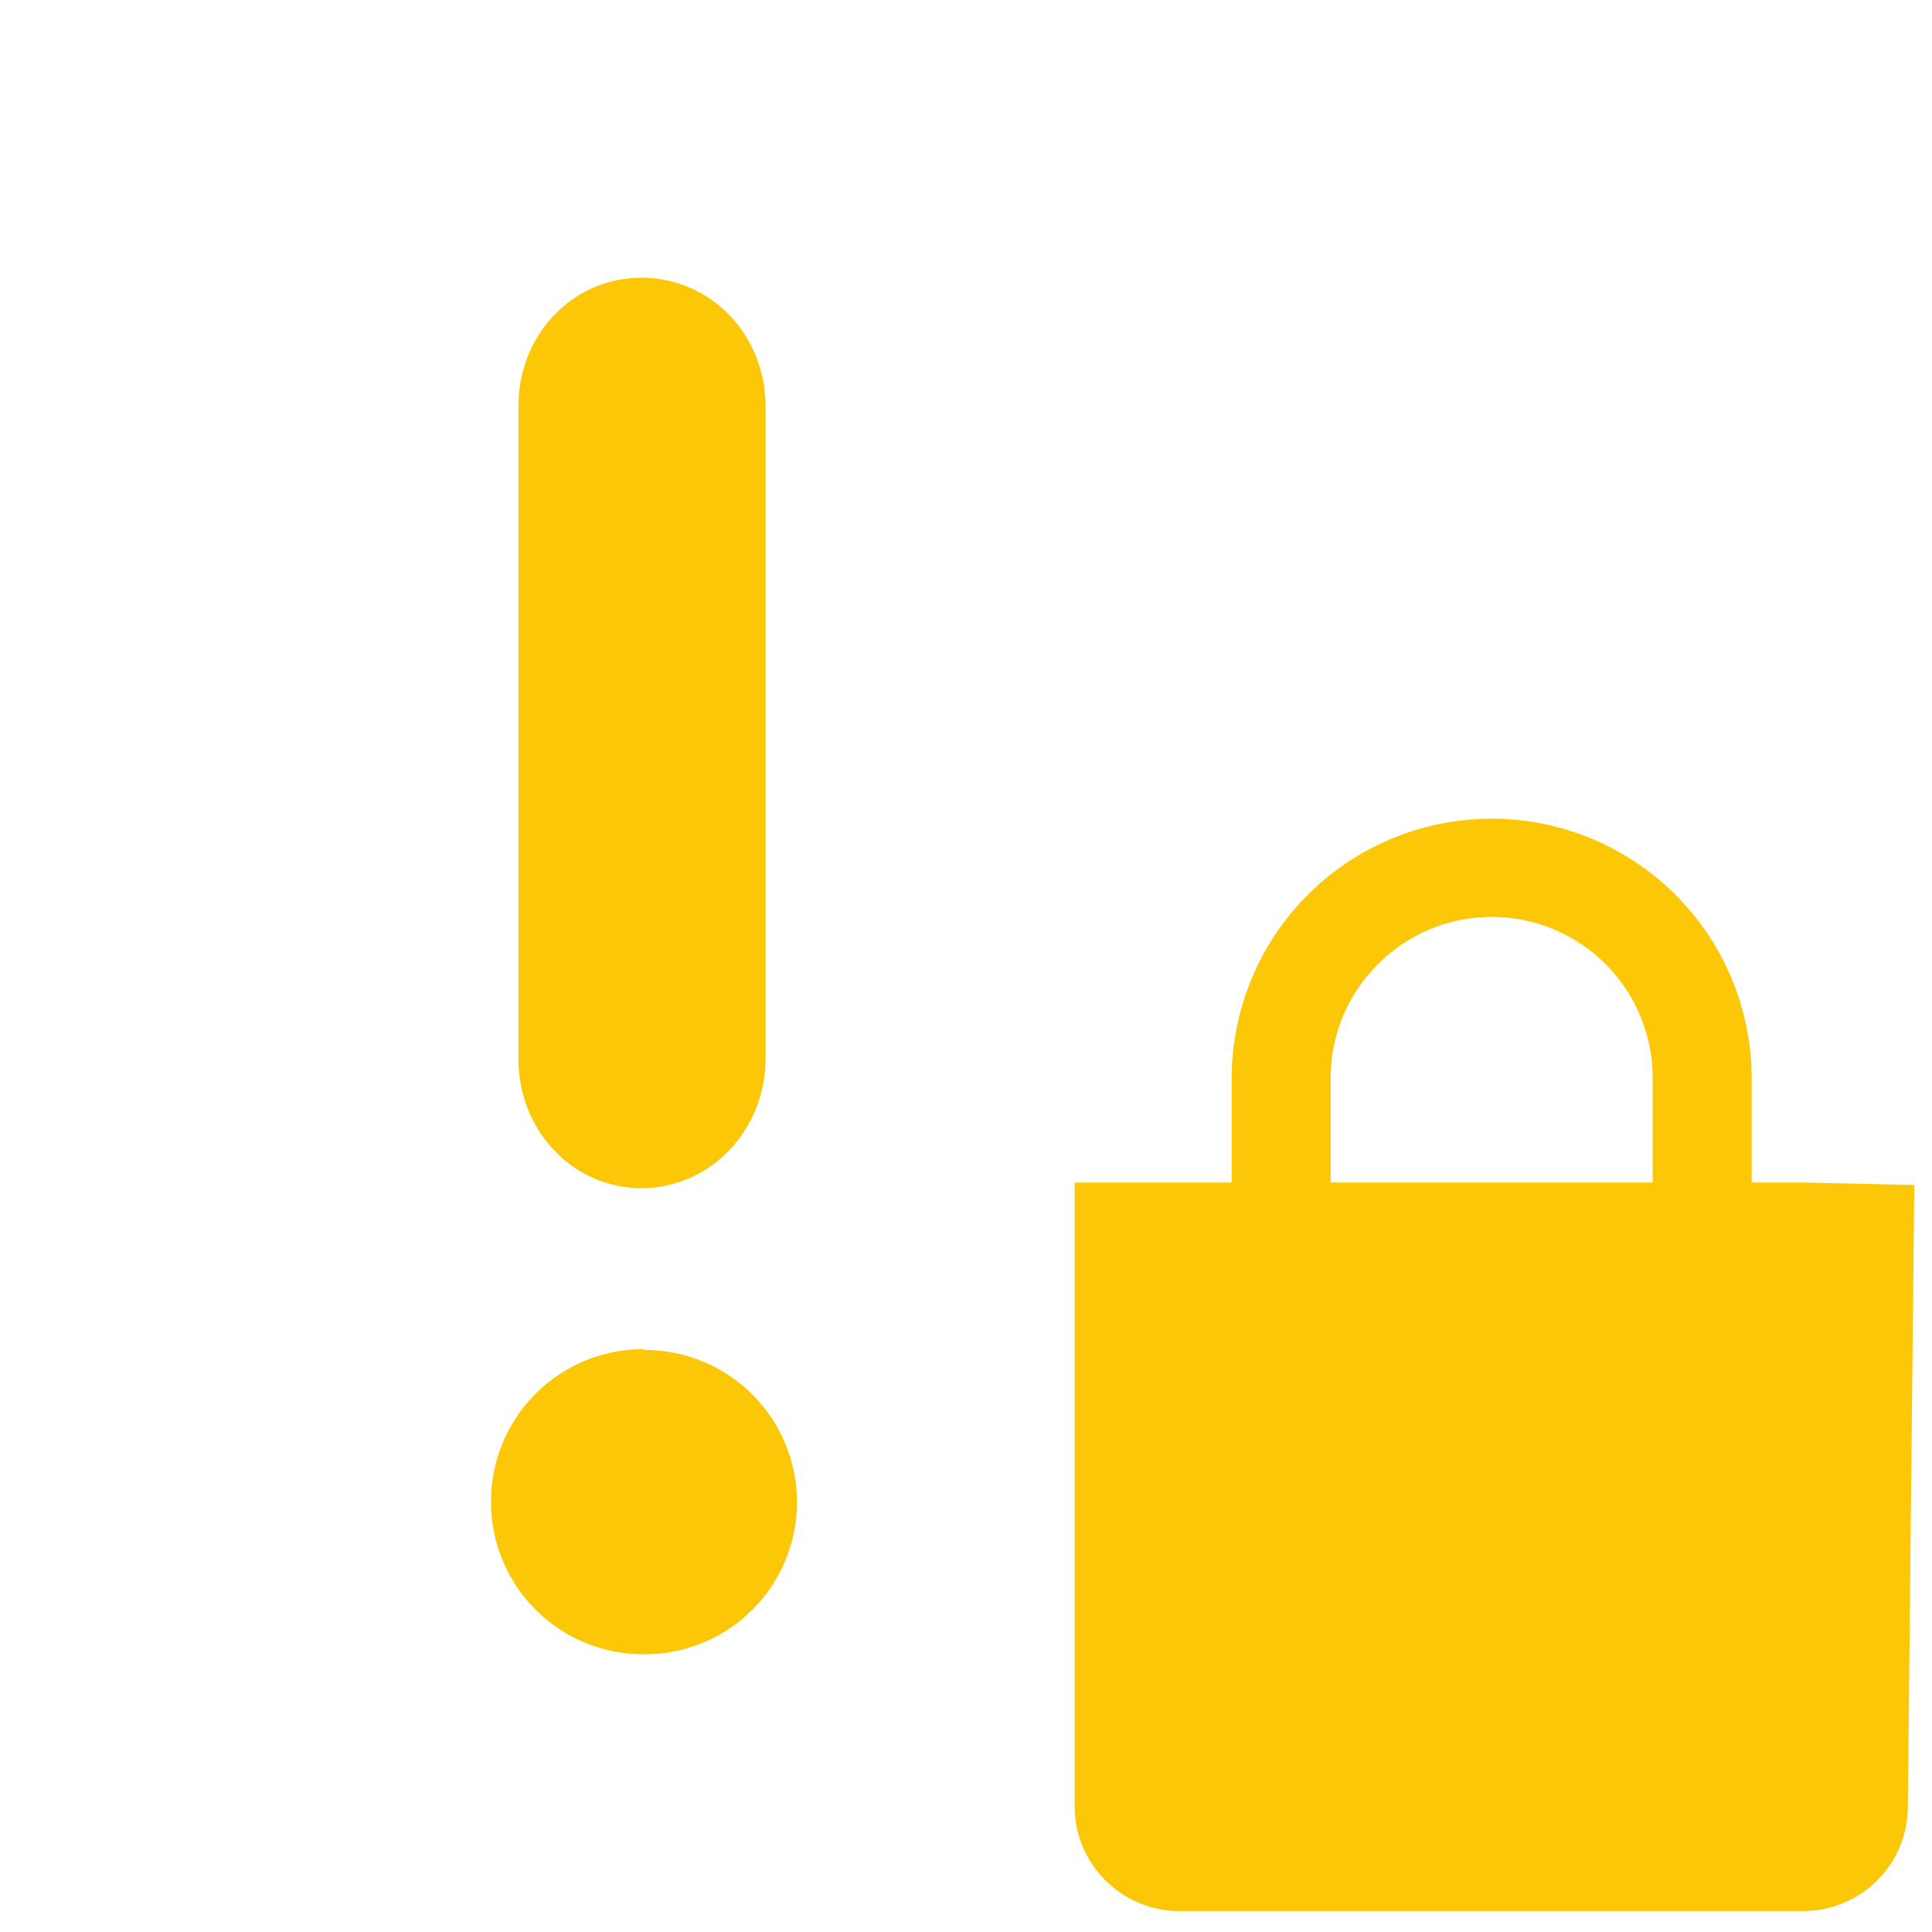 <?xml version="1.0" encoding="UTF-8" standalone="no"?>
<svg
   xmlns:dc="http://purl.org/dc/elements/1.1/"
   xmlns:cc="http://creativecommons.org/ns#"
   xmlns:rdf="http://www.w3.org/1999/02/22-rdf-syntax-ns#"
   xmlns:svg="http://www.w3.org/2000/svg"
   xmlns="http://www.w3.org/2000/svg"
   xmlns:sodipodi="http://sodipodi.sourceforge.net/DTD/sodipodi-0.dtd"
   xmlns:inkscape="http://www.inkscape.org/namespaces/inkscape"
   height="24"
   width="24"
   version="1.1"
   id="svg4"
   sodipodi:docname="network-vpn-error-symbolic.svg"
   inkscape:version="0.92.4 (5da689c313, 2019-01-14)">
  <defs
     id="defs8" />
  <sodipodi:namedview
     pagecolor="#ffffff"
     bordercolor="#666666"
     borderopacity="1"
     objecttolerance="10"
     gridtolerance="10"
     guidetolerance="10"
     inkscape:pageopacity="0"
     inkscape:pageshadow="2"
     inkscape:window-width="1085"
     inkscape:window-height="480"
     id="namedview6"
     showgrid="false"
     inkscape:zoom="9.8333333"
     inkscape:cx="1.0677966"
     inkscape:cy="12"
     inkscape:window-x="0"
     inkscape:window-y="25"
     inkscape:window-maximized="0"
     inkscape:current-layer="svg4" />
  <path
     d="M 18.53,10.17 A 3.23,3.23 0 0 0 15.3,13.4 v 1.29 h -1.95 v 7.75 c 0,0.72 0.59,1.3 1.3,1.3 h 7.76 a 1.3,1.3 0 0 0 1.29,-1.3 l 0.08,-7.72 -1.37,-0.03 h -0.65 v -1.3 a 3.23,3.23 0 0 0 -3.23,-3.22 z m 0,1.22 a 2,2 0 0 1 2,2 v 1.3 h -4 v -1.3 c 0,-1.1 0.9,-2 2,-2 z M 7.97,3.45 c -0.85,0 -1.53,0.7 -1.53,1.6 v 8.1 c 0,0.9 0.68,1.61 1.53,1.61 0.85,0 1.54,-0.72 1.54,-1.61 v -8.1 c 0,-0.9 -0.69,-1.6 -1.54,-1.6 z M 8,16.76 A 1.89,1.89 0 0 0 6.1,18.65 1.89,1.89 0 0 0 8,20.55 1.89,1.89 0 0 0 9.9,18.65 1.89,1.89 0 0 0 8,16.77 Z"
     id="path2"
     inkscape:connector-curvature="0"
     style="fill:#fbc707" />
</svg>
